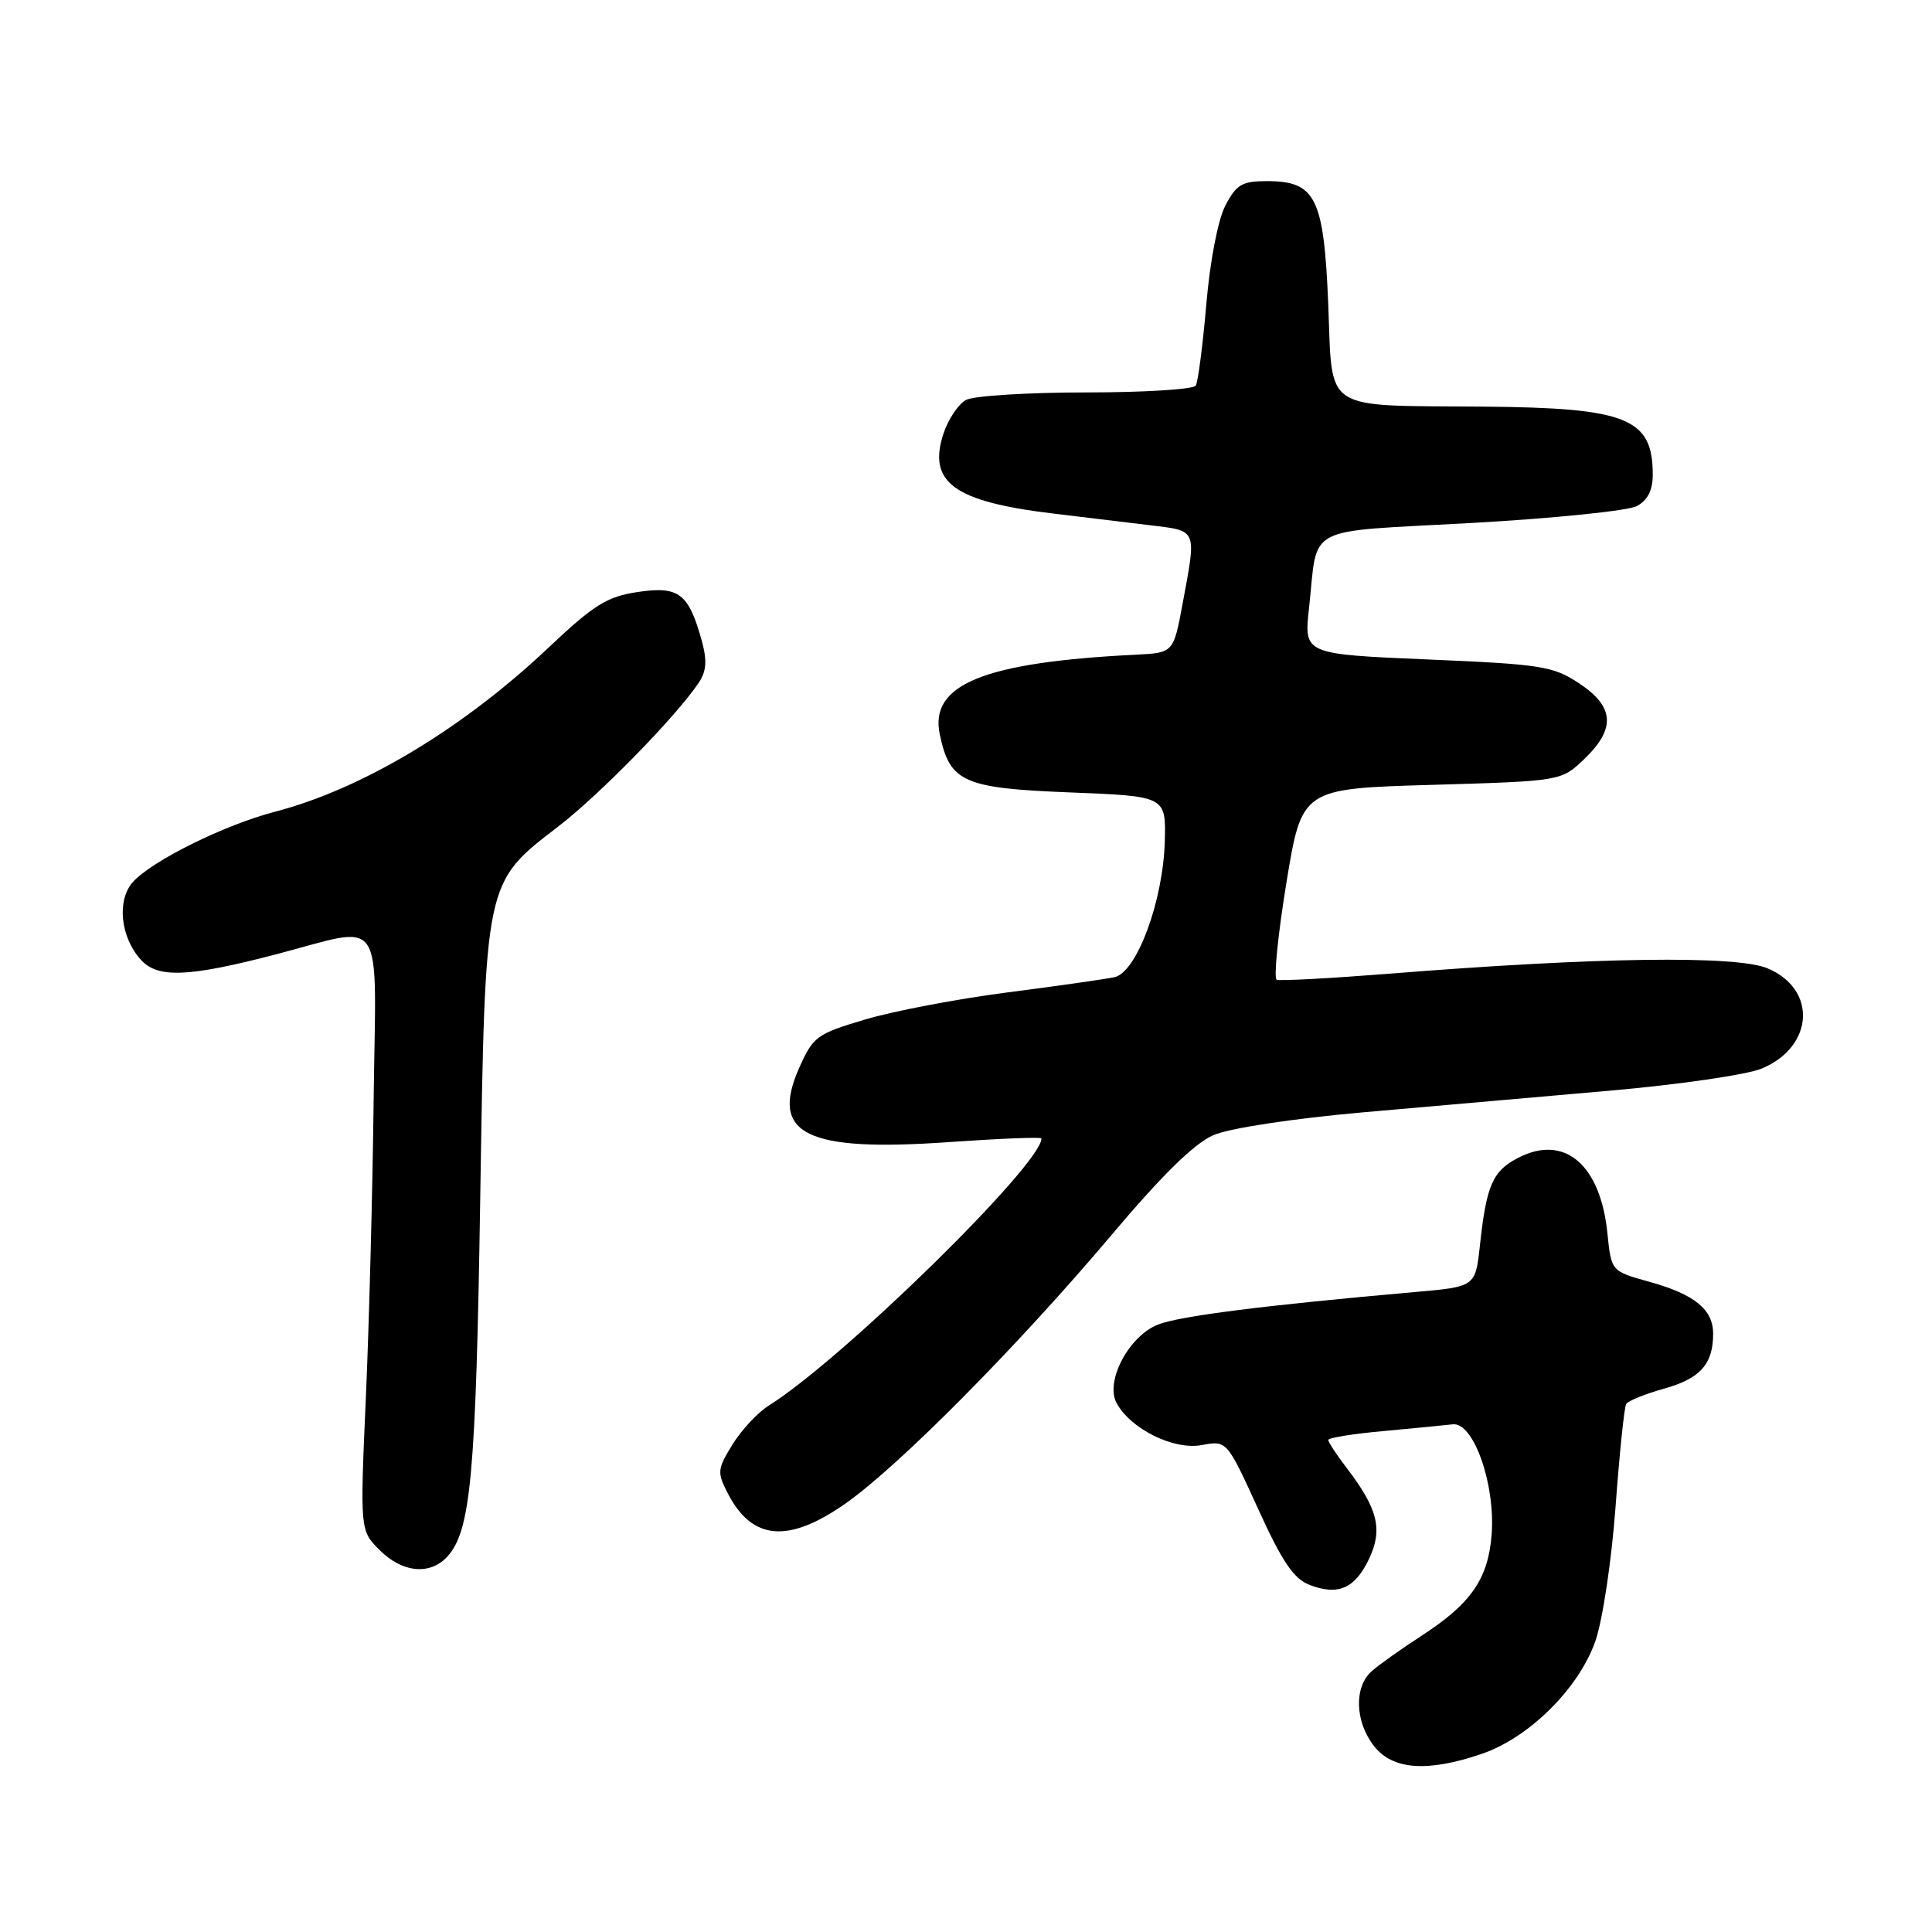 <?xml version="1.0" encoding="UTF-8" standalone="no"?>
<!DOCTYPE svg PUBLIC "-//W3C//DTD SVG 1.1//EN" "http://www.w3.org/Graphics/SVG/1.1/DTD/svg11.dtd" >
<svg xmlns="http://www.w3.org/2000/svg" xmlns:xlink="http://www.w3.org/1999/xlink" version="1.1" viewBox="0 0 256 256">
 <g >
 <path fill="currentColor"
d=" M 196.33 232.40 C 202.62 230.26 209.22 223.70 211.40 217.44 C 212.35 214.72 213.55 206.74 214.07 199.65 C 214.59 192.58 215.22 186.45 215.48 186.03 C 215.74 185.62 218.00 184.70 220.51 184.00 C 225.30 182.66 227.00 180.75 227.00 176.72 C 227.00 173.50 224.53 171.50 218.50 169.83 C 213.50 168.44 213.50 168.44 212.99 163.41 C 212.07 154.29 207.29 150.25 201.18 153.41 C 197.78 155.16 196.96 157.03 196.10 165.00 C 195.50 170.50 195.50 170.50 187.50 171.20 C 167.41 172.97 156.26 174.39 153.42 175.52 C 149.56 177.07 146.41 183.03 147.95 185.90 C 149.78 189.33 155.53 192.18 159.23 191.48 C 162.56 190.86 162.56 190.86 166.70 199.92 C 169.91 206.97 171.44 209.22 173.55 210.02 C 177.34 211.46 179.54 210.48 181.41 206.55 C 183.25 202.67 182.58 199.94 178.50 194.59 C 177.12 192.79 176.00 191.08 176.00 190.80 C 176.00 190.52 179.26 189.99 183.25 189.63 C 187.24 189.26 191.40 188.86 192.50 188.73 C 195.25 188.41 198.16 196.67 197.65 203.32 C 197.20 209.19 194.93 212.48 188.43 216.70 C 185.72 218.46 182.71 220.59 181.75 221.45 C 179.39 223.54 179.54 228.15 182.07 231.37 C 184.55 234.52 189.14 234.85 196.33 232.40 Z  M 59.29 206.24 C 62.38 202.82 63.06 195.43 63.63 159.00 C 64.30 116.46 64.17 117.06 73.99 109.50 C 79.48 105.28 89.60 94.92 92.59 90.46 C 93.61 88.93 93.71 87.54 92.99 84.91 C 91.25 78.62 89.96 77.63 84.52 78.44 C 80.41 79.06 78.71 80.12 72.61 85.88 C 61.26 96.59 47.98 104.55 36.43 107.56 C 29.77 109.29 20.16 114.05 17.62 116.86 C 15.45 119.27 15.94 124.18 18.67 127.18 C 20.89 129.64 24.93 129.48 36.40 126.50 C 51.29 122.63 49.82 120.46 49.51 145.75 C 49.37 157.71 48.91 175.44 48.48 185.14 C 47.70 202.79 47.70 202.79 50.30 205.39 C 53.32 208.41 57.00 208.76 59.29 206.24 Z  M 112.08 199.19 C 119.20 194.17 134.82 178.40 147.20 163.74 C 154.00 155.67 158.28 151.48 160.81 150.40 C 162.94 149.49 171.28 148.22 180.50 147.40 C 189.30 146.62 204.01 145.33 213.19 144.53 C 222.37 143.73 231.48 142.41 233.44 141.59 C 240.36 138.70 240.81 131.08 234.21 128.31 C 230.07 126.57 211.46 126.83 184.22 129.01 C 176.37 129.63 169.60 130.00 169.17 129.82 C 168.75 129.65 169.33 123.88 170.45 117.00 C 172.50 104.50 172.50 104.50 189.69 104.00 C 206.88 103.50 206.88 103.50 209.94 100.56 C 214.12 96.55 213.92 93.64 209.25 90.55 C 205.79 88.26 204.25 88.02 189.14 87.38 C 172.78 86.68 172.78 86.68 173.45 80.59 C 174.69 69.37 172.44 70.55 194.95 69.30 C 205.85 68.69 215.73 67.68 216.89 67.06 C 218.32 66.29 219.00 64.96 219.00 62.90 C 219.00 55.41 215.61 54.04 196.60 53.88 C 174.97 53.70 176.59 54.77 176.00 40.34 C 175.42 26.16 174.34 24.00 167.87 24.00 C 164.57 24.00 163.82 24.45 162.36 27.25 C 161.38 29.15 160.33 34.60 159.84 40.35 C 159.37 45.77 158.75 50.60 158.44 51.10 C 158.13 51.59 151.58 52.00 143.88 52.00 C 136.17 52.00 129.03 52.45 128.01 52.99 C 126.99 53.54 125.65 55.54 125.02 57.44 C 122.89 63.91 126.37 66.46 139.50 68.04 C 143.35 68.51 149.09 69.20 152.25 69.58 C 158.74 70.37 158.56 69.96 156.70 80.00 C 155.49 86.50 155.49 86.50 150.50 86.75 C 130.37 87.75 123.15 90.68 124.52 97.28 C 125.85 103.65 127.63 104.44 141.77 105.00 C 154.50 105.50 154.50 105.50 154.34 111.50 C 154.12 119.40 150.63 128.83 147.68 129.48 C 146.48 129.74 140.10 130.65 133.50 131.50 C 126.90 132.35 118.43 133.96 114.67 135.08 C 108.20 137.00 107.74 137.34 105.88 141.54 C 102.00 150.30 106.81 152.67 125.79 151.33 C 132.51 150.86 138.00 150.64 138.00 150.85 C 138.00 154.30 111.58 180.18 101.86 186.25 C 100.41 187.16 98.25 189.47 97.06 191.40 C 95.04 194.68 95.00 195.09 96.45 197.90 C 99.67 204.14 104.49 204.53 112.08 199.19 Z "/>
</g>
</svg>